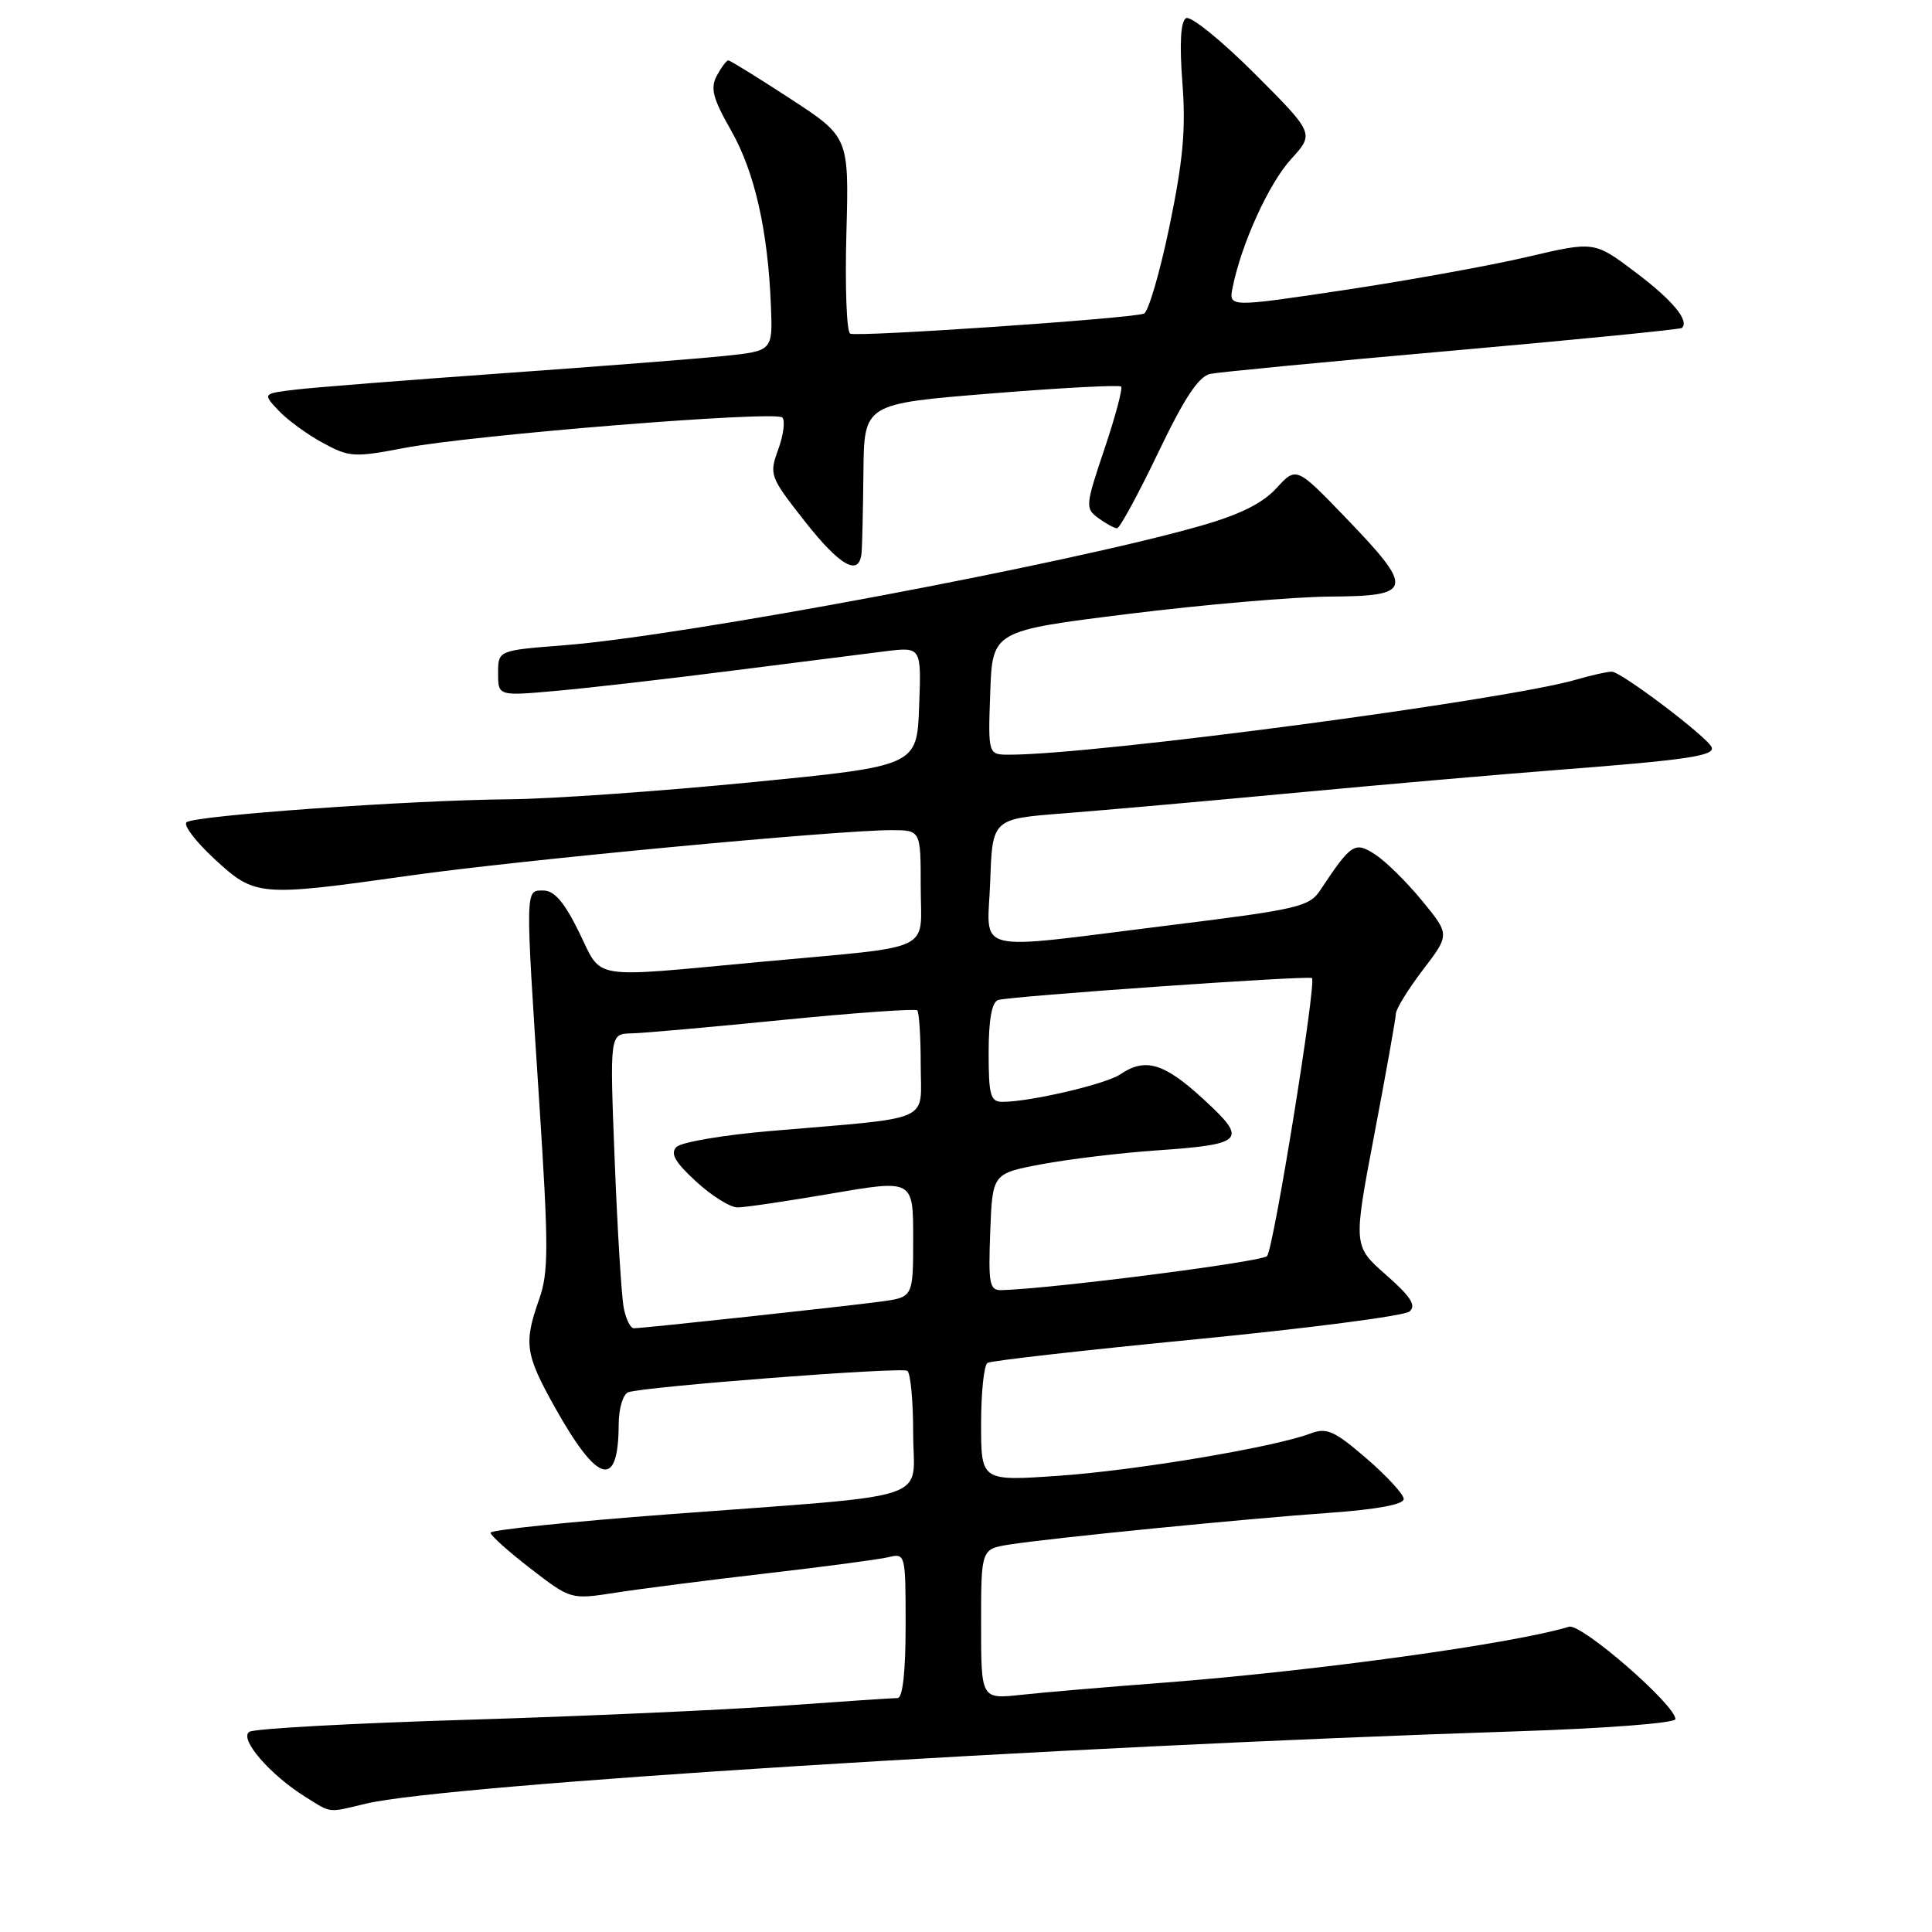 <?xml version="1.0" encoding="UTF-8" standalone="no"?>
<!DOCTYPE svg PUBLIC "-//W3C//DTD SVG 1.1//EN" "http://www.w3.org/Graphics/SVG/1.1/DTD/svg11.dtd" >
<svg xmlns="http://www.w3.org/2000/svg" xmlns:xlink="http://www.w3.org/1999/xlink" version="1.1" viewBox="0 0 256 256">
 <g >
 <path fill="currentColor"
d=" M 48.50 238.99 C 58.99 236.48 139.22 231.44 201.25 229.40 C 212.92 229.02 222.00 228.31 222.00 227.79 C 222.00 225.90 209.51 215.06 207.90 215.55 C 200.44 217.82 174.19 221.43 154.00 222.98 C 146.57 223.54 138.14 224.26 135.25 224.58 C 130.00 225.14 130.00 225.14 130.00 215.20 C 130.00 205.26 130.00 205.26 133.75 204.66 C 139.28 203.79 165.04 201.24 176.25 200.45 C 182.43 200.01 186.00 199.35 186.00 198.63 C 186.00 198.01 183.78 195.59 181.06 193.25 C 176.79 189.57 175.80 189.13 173.63 189.95 C 168.87 191.76 150.47 194.85 140.25 195.55 C 130.00 196.26 130.00 196.26 130.00 188.69 C 130.00 184.52 130.38 180.88 130.85 180.59 C 131.32 180.30 143.81 178.89 158.60 177.45 C 173.40 176.00 186.06 174.36 186.75 173.79 C 187.70 173.00 186.97 171.84 183.65 168.92 C 179.30 165.09 179.30 165.09 182.11 150.30 C 183.66 142.16 184.94 134.97 184.96 134.33 C 184.98 133.68 186.60 131.06 188.55 128.50 C 192.11 123.84 192.11 123.84 188.45 119.37 C 186.44 116.92 183.66 114.17 182.27 113.26 C 179.51 111.45 179.07 111.73 174.93 117.97 C 173.49 120.15 171.93 120.51 154.93 122.61 C 128.25 125.92 130.86 126.57 131.21 116.75 C 131.50 108.50 131.50 108.50 141.00 107.77 C 146.22 107.36 159.95 106.15 171.50 105.06 C 183.05 103.98 198.80 102.60 206.50 102.01 C 223.42 100.71 227.23 100.15 226.81 99.03 C 226.34 97.73 214.81 89.00 213.57 89.00 C 212.97 89.00 210.91 89.46 208.99 90.02 C 199.60 92.78 145.14 100.00 133.75 100.00 C 130.92 100.00 130.92 100.00 131.21 91.79 C 131.50 83.59 131.50 83.59 149.50 81.35 C 159.40 80.12 171.44 79.08 176.25 79.05 C 187.27 78.99 187.46 78.10 178.36 68.65 C 171.77 61.81 171.77 61.81 169.13 64.69 C 167.29 66.70 164.25 68.21 159.00 69.70 C 141.32 74.75 90.44 84.29 74.75 85.50 C 66.00 86.18 66.00 86.18 66.00 89.21 C 66.00 92.23 66.00 92.23 73.75 91.54 C 78.01 91.16 88.47 89.96 97.00 88.87 C 105.53 87.79 114.66 86.63 117.29 86.30 C 122.09 85.71 122.09 85.71 121.79 93.61 C 121.50 101.50 121.50 101.50 99.50 103.66 C 87.40 104.85 73.00 105.86 67.50 105.91 C 54.29 106.02 25.71 108.06 24.71 108.96 C 24.28 109.36 25.96 111.55 28.44 113.84 C 33.82 118.80 34.30 118.84 54.37 116.01 C 68.72 113.98 110.94 110.00 118.09 110.00 C 122.00 110.00 122.00 110.00 122.00 117.48 C 122.00 126.34 124.26 125.28 100.81 127.45 C 77.80 129.59 79.87 129.93 76.72 123.50 C 74.78 119.55 73.45 118.00 72.01 118.00 C 69.57 118.00 69.58 117.22 71.47 146.29 C 72.70 165.23 72.70 168.61 71.44 172.16 C 69.38 178.01 69.59 179.43 73.53 186.49 C 79.23 196.67 81.95 197.39 81.98 188.72 C 81.99 186.61 82.55 184.74 83.25 184.48 C 85.31 183.74 119.37 181.11 120.22 181.64 C 120.65 181.90 121.00 185.63 121.00 189.92 C 121.00 199.13 124.59 197.94 88.75 200.64 C 75.69 201.62 65.00 202.73 65.00 203.09 C 65.00 203.46 67.39 205.60 70.32 207.86 C 75.64 211.96 75.64 211.96 81.57 211.04 C 84.83 210.53 93.80 209.38 101.50 208.49 C 109.20 207.60 116.51 206.63 117.75 206.33 C 119.97 205.79 120.00 205.93 120.00 215.39 C 120.00 221.51 119.61 225.00 118.94 225.00 C 118.35 225.00 111.49 225.46 103.69 226.02 C 95.88 226.58 77.07 227.42 61.89 227.88 C 46.70 228.34 33.72 229.05 33.05 229.47 C 31.62 230.35 35.75 235.17 40.50 238.12 C 43.97 240.29 43.37 240.22 48.50 238.99 Z  M 114.16 73.25 C 114.25 72.29 114.36 67.45 114.41 62.50 C 114.50 53.50 114.50 53.50 131.31 52.14 C 140.55 51.39 148.31 50.98 148.55 51.22 C 148.79 51.45 147.80 55.17 146.35 59.48 C 143.81 67.02 143.78 67.37 145.55 68.66 C 146.56 69.40 147.67 70.00 148.02 70.00 C 148.37 70.00 150.82 65.49 153.46 59.99 C 156.95 52.70 158.84 49.85 160.38 49.54 C 161.55 49.30 176.00 47.91 192.50 46.46 C 209.00 45.00 222.67 43.65 222.87 43.45 C 223.87 42.48 221.62 39.77 216.69 36.06 C 211.26 31.96 211.26 31.96 202.38 34.04 C 197.50 35.19 186.59 37.16 178.15 38.43 C 162.80 40.73 162.80 40.73 163.33 38.09 C 164.49 32.30 168.13 24.31 171.07 21.09 C 174.17 17.69 174.17 17.69 166.20 9.71 C 161.81 5.33 157.74 2.04 157.15 2.41 C 156.44 2.85 156.28 5.76 156.67 10.93 C 157.15 17.05 156.77 21.25 154.96 29.99 C 153.68 36.16 152.15 41.37 151.57 41.56 C 149.63 42.22 113.52 44.68 112.65 44.21 C 112.18 43.96 111.96 38.00 112.15 30.96 C 112.50 18.16 112.50 18.16 104.72 13.08 C 100.44 10.29 96.74 8.00 96.50 8.00 C 96.27 8.00 95.58 8.92 94.98 10.03 C 94.10 11.69 94.45 13.04 96.87 17.28 C 99.99 22.77 101.75 30.50 102.15 40.50 C 102.39 46.50 102.39 46.50 95.95 47.17 C 92.40 47.54 79.15 48.57 66.50 49.47 C 53.85 50.37 41.54 51.34 39.15 51.63 C 34.80 52.15 34.80 52.15 36.90 54.39 C 38.06 55.63 40.69 57.55 42.75 58.67 C 46.27 60.59 46.93 60.63 53.50 59.37 C 62.65 57.62 102.72 54.39 103.66 55.32 C 104.06 55.72 103.82 57.61 103.13 59.53 C 101.90 62.91 102.00 63.16 106.58 69.00 C 111.33 75.05 113.87 76.47 114.16 73.25 Z  M 82.64 173.25 C 82.35 171.74 81.81 162.96 81.45 153.75 C 80.79 137.00 80.79 137.00 83.64 136.93 C 85.21 136.90 94.28 136.09 103.79 135.14 C 113.31 134.20 121.29 133.63 121.54 133.88 C 121.79 134.13 122.00 137.38 122.00 141.11 C 122.00 148.87 124.00 147.99 102.14 149.86 C 95.89 150.39 90.26 151.34 89.64 151.98 C 88.78 152.84 89.44 153.99 92.24 156.56 C 94.29 158.45 96.76 160.00 97.74 159.99 C 98.71 159.99 104.34 159.15 110.25 158.14 C 121.00 156.30 121.00 156.30 121.00 164.09 C 121.00 171.88 121.00 171.88 116.75 172.46 C 111.96 173.11 85.26 176.00 83.98 176.00 C 83.53 176.00 82.92 174.76 82.64 173.25 Z  M 131.21 163.25 C 131.50 155.50 131.50 155.50 138.00 154.27 C 141.57 153.60 148.35 152.78 153.06 152.45 C 164.95 151.62 165.42 151.12 159.43 145.62 C 154.26 140.86 151.75 140.11 148.47 142.34 C 146.55 143.65 136.50 146.00 132.83 146.00 C 131.24 146.00 131.00 145.14 131.00 139.47 C 131.00 135.14 131.42 132.79 132.25 132.51 C 133.72 132.01 173.34 129.23 173.84 129.60 C 174.48 130.06 168.76 165.50 167.89 166.44 C 167.18 167.20 139.53 170.75 132.71 170.95 C 131.11 170.99 130.95 170.16 131.21 163.25 Z "/>
</g>
</svg>
